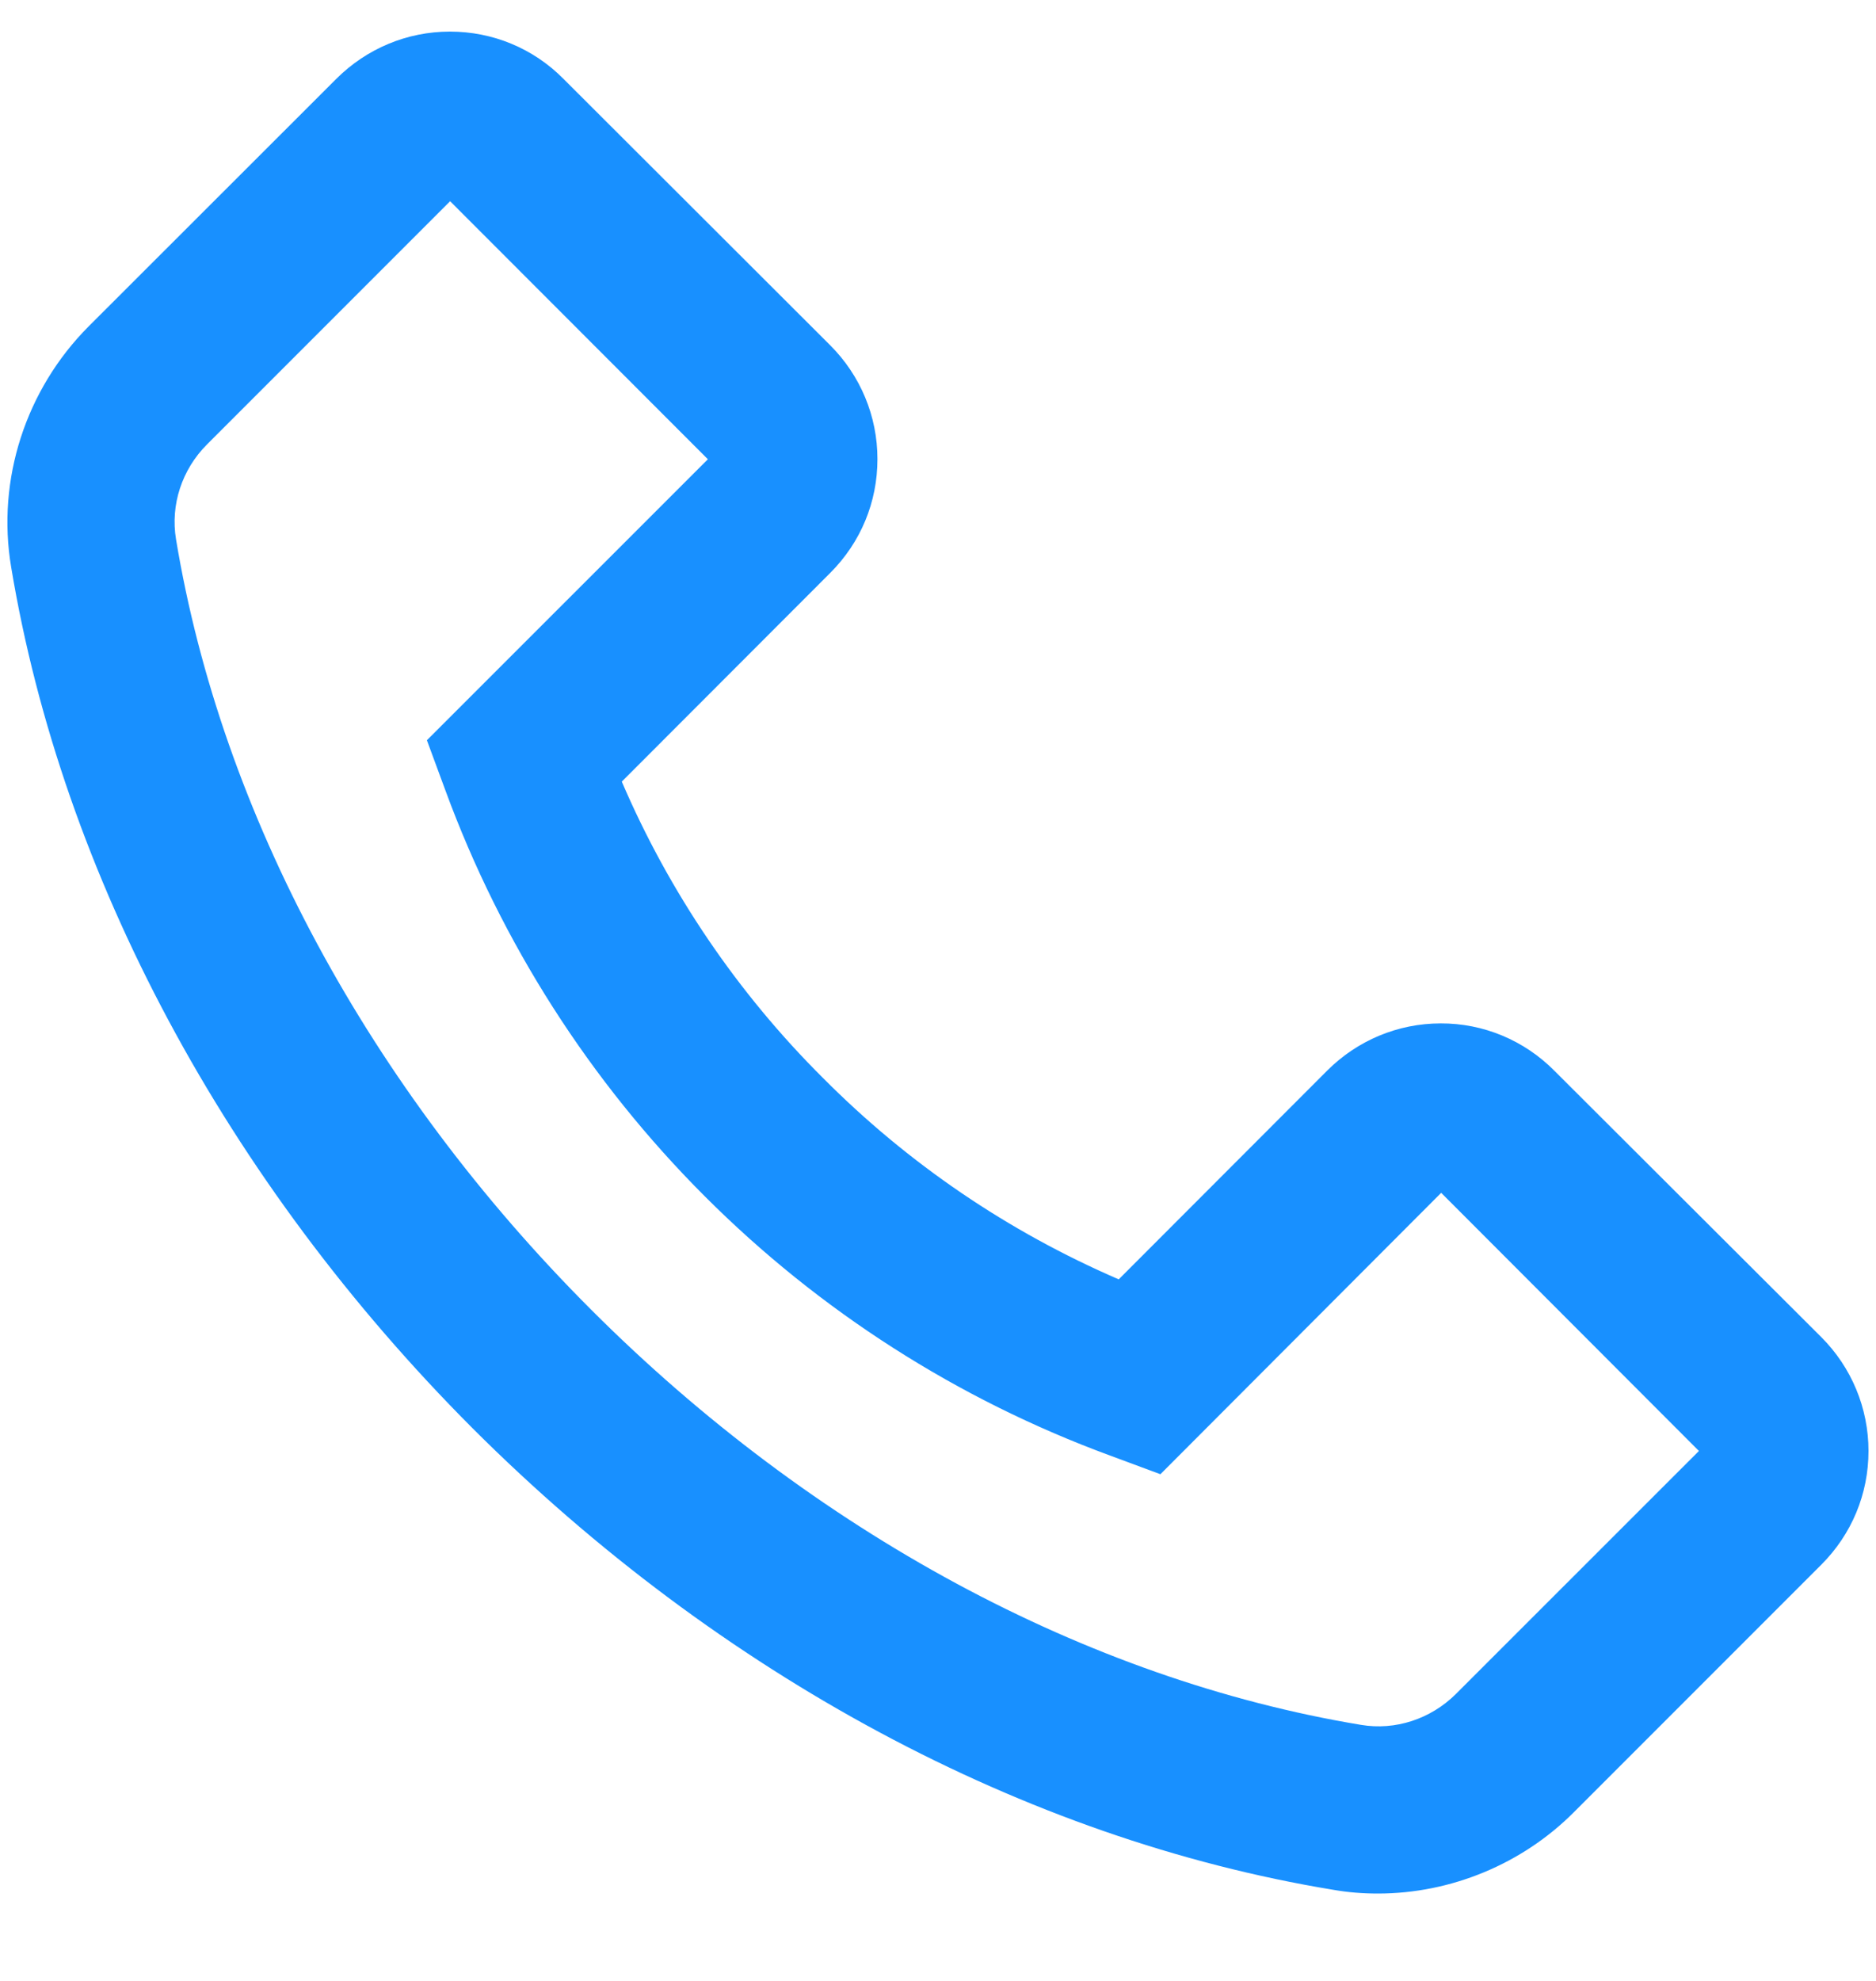 <svg width="18" height="19" viewBox="0 0 18 19" fill="none" xmlns="http://www.w3.org/2000/svg">
<path d="M0.85 3.131L3.227 0.756C3.518 0.466 3.906 0.303 4.317 0.303C4.727 0.303 5.116 0.463 5.406 0.756L7.966 3.312C8.256 3.602 8.419 3.992 8.419 4.403C8.419 4.816 8.259 5.202 7.966 5.495L5.966 7.497C6.422 8.559 7.076 9.523 7.895 10.338C8.714 11.162 9.672 11.812 10.734 12.271L12.734 10.269C13.024 9.979 13.413 9.816 13.823 9.816C14.026 9.815 14.227 9.855 14.414 9.933C14.601 10.011 14.77 10.125 14.913 10.269L17.475 12.825C17.765 13.115 17.928 13.506 17.928 13.917C17.928 14.329 17.767 14.716 17.475 15.008L15.1 17.383C14.605 17.879 13.921 18.162 13.221 18.162C13.075 18.162 12.935 18.151 12.792 18.126C9.837 17.64 6.904 16.066 4.535 13.7C2.169 11.329 0.598 8.396 0.107 5.439C-0.034 4.6 0.247 3.736 0.85 3.131ZM1.689 5.173C2.125 7.805 3.54 10.43 5.672 12.562C7.803 14.693 10.426 16.108 13.058 16.544C13.388 16.6 13.727 16.488 13.968 16.249L16.301 13.917L13.828 11.441L11.154 14.12L11.134 14.14L10.651 13.961C9.19 13.424 7.862 12.575 6.761 11.473C5.66 10.372 4.811 9.044 4.274 7.582L4.096 7.1L6.792 4.405L4.319 1.93L1.986 4.263C1.745 4.504 1.634 4.843 1.689 5.173Z" fill="#1890FF"/>
</svg>
